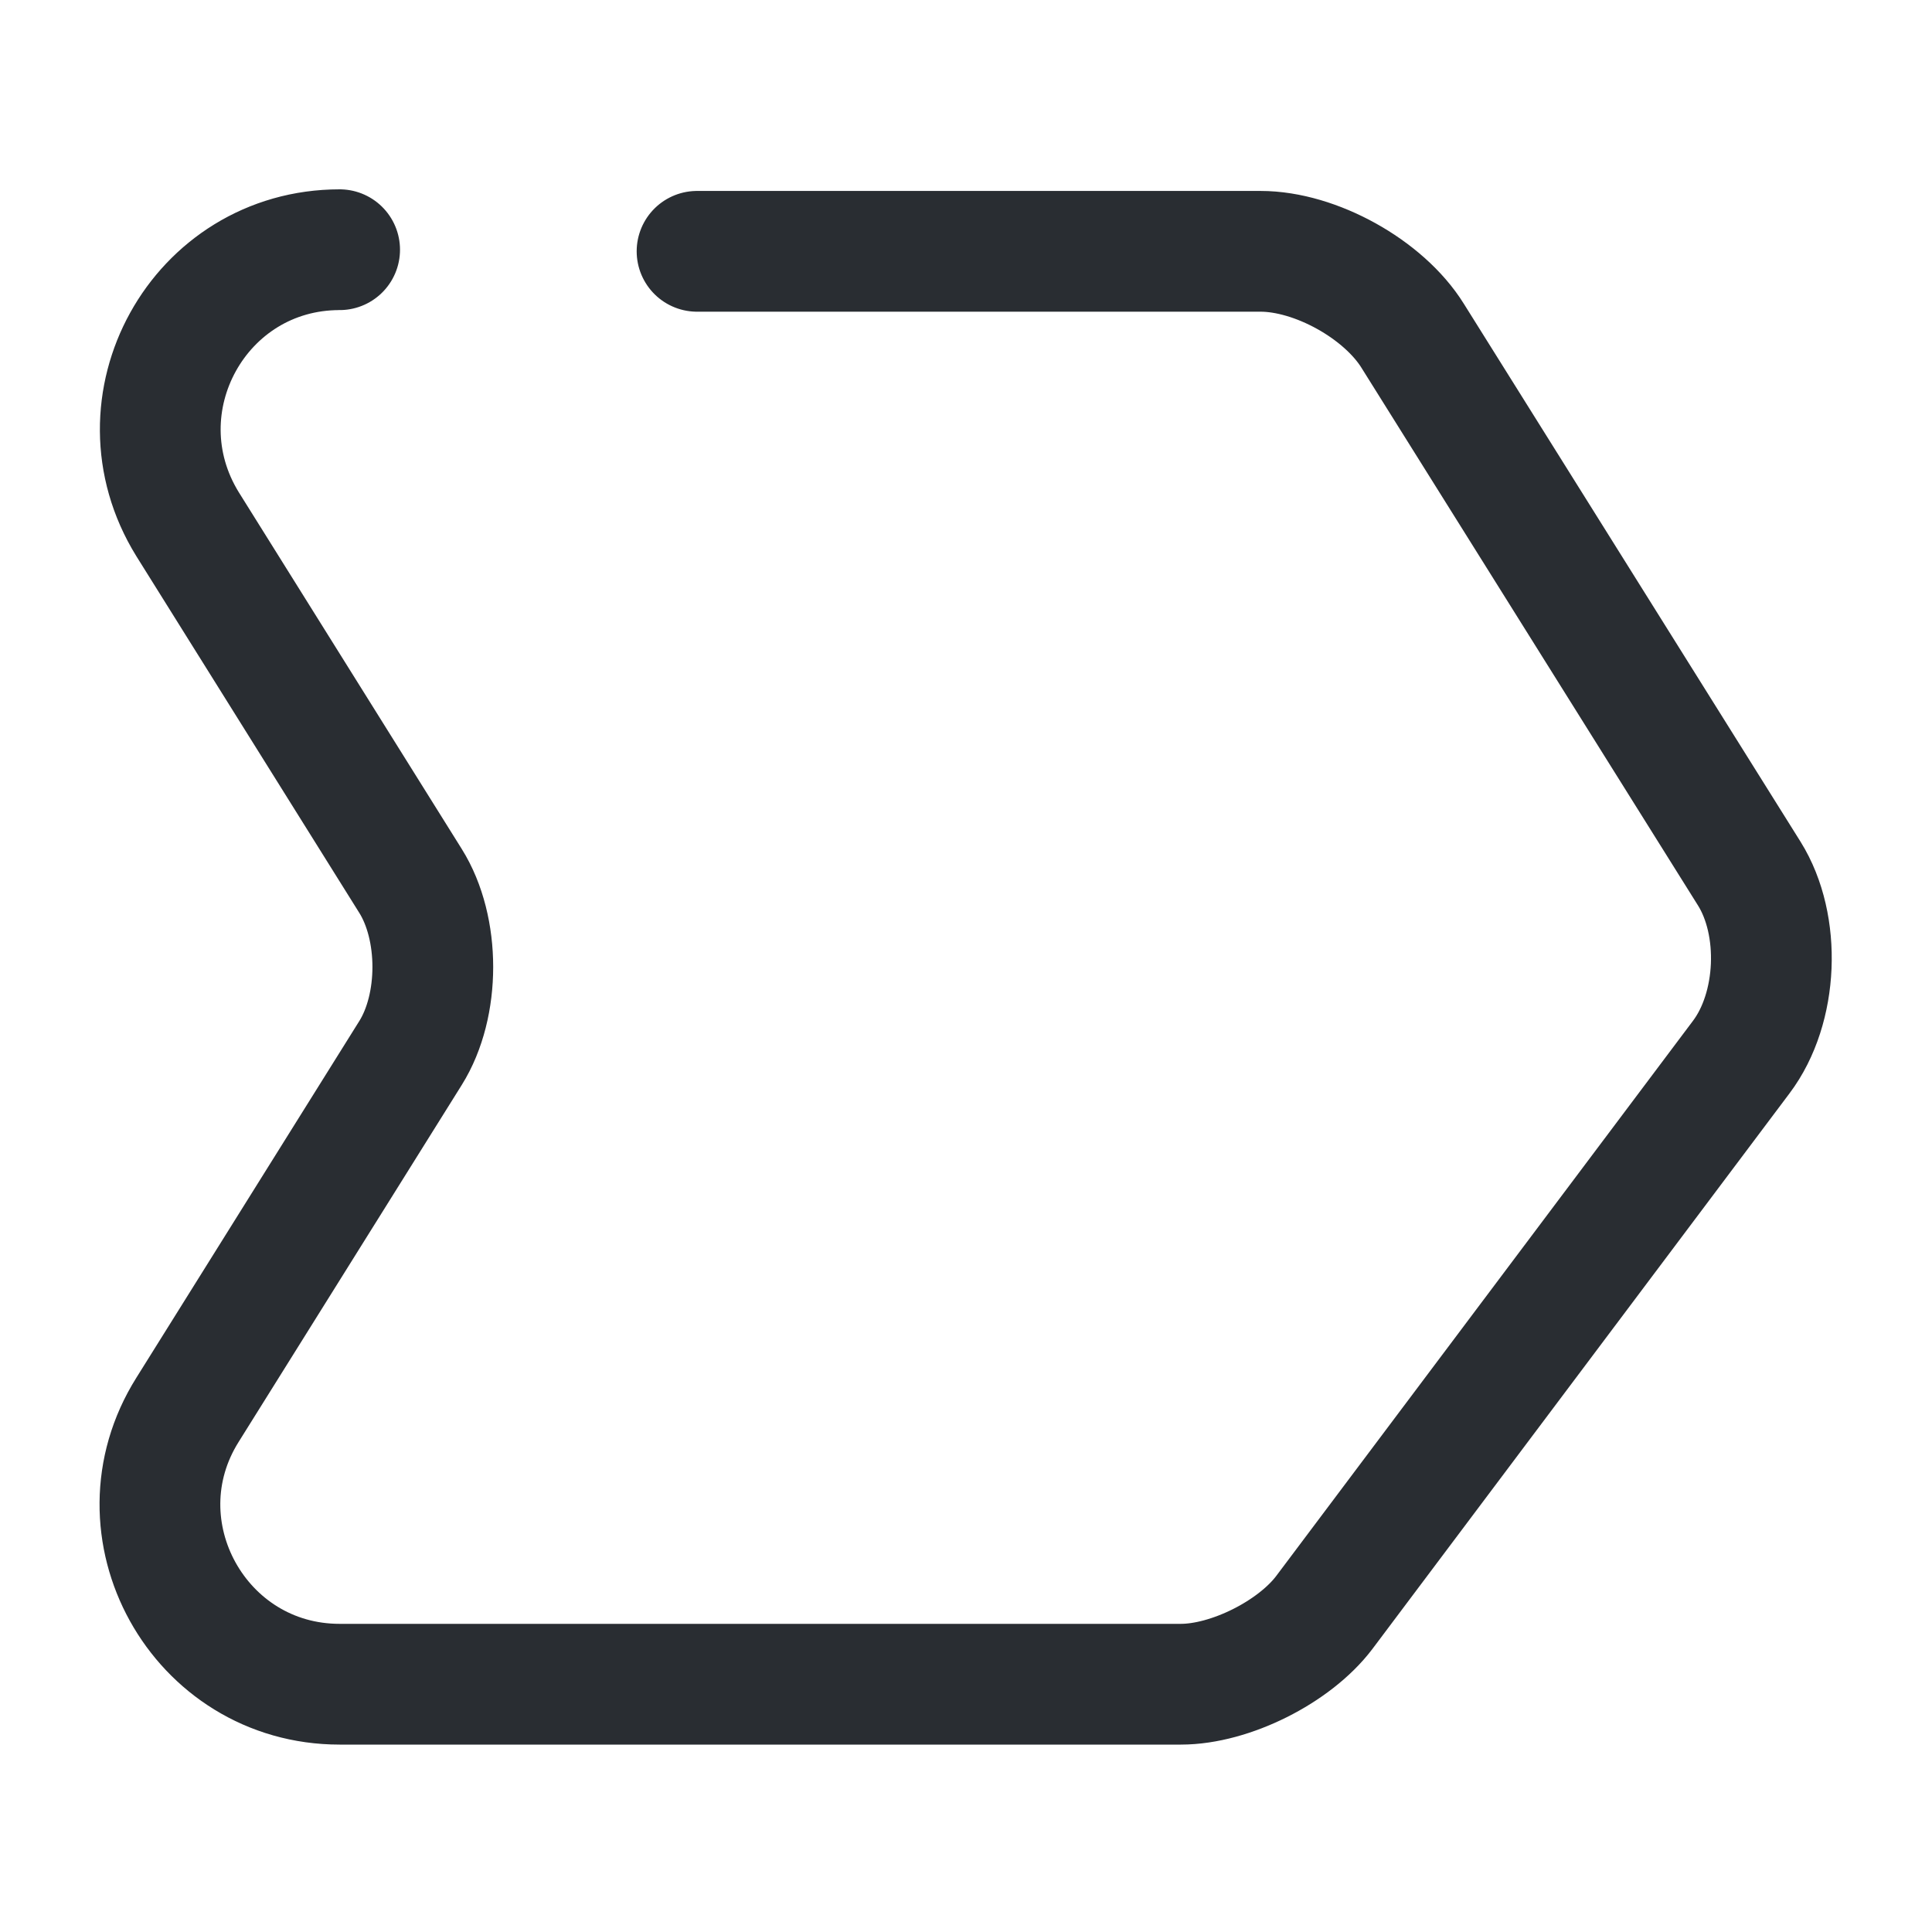 <svg width="24" height="24" viewBox="0 0 24 24" fill="none" xmlns="http://www.w3.org/2000/svg">
<path d="M4.219 3.102C2.469 3.102 1.41 5.022 2.33 6.512L5.099 10.942C5.469 11.532 5.469 12.492 5.099 13.082L2.33 17.512C1.4 18.992 2.469 20.922 4.219 20.922H14.669C15.28 20.922 16.079 20.522 16.45 20.032L21.63 13.132C22.09 12.522 22.13 11.492 21.73 10.852L17.549 4.172C17.189 3.592 16.34 3.122 15.659 3.122H8.659" stroke="#292D32" stroke-width="1.5" stroke-miterlimit="10" stroke-linecap="round" stroke-linejoin="round"/>
</svg>
